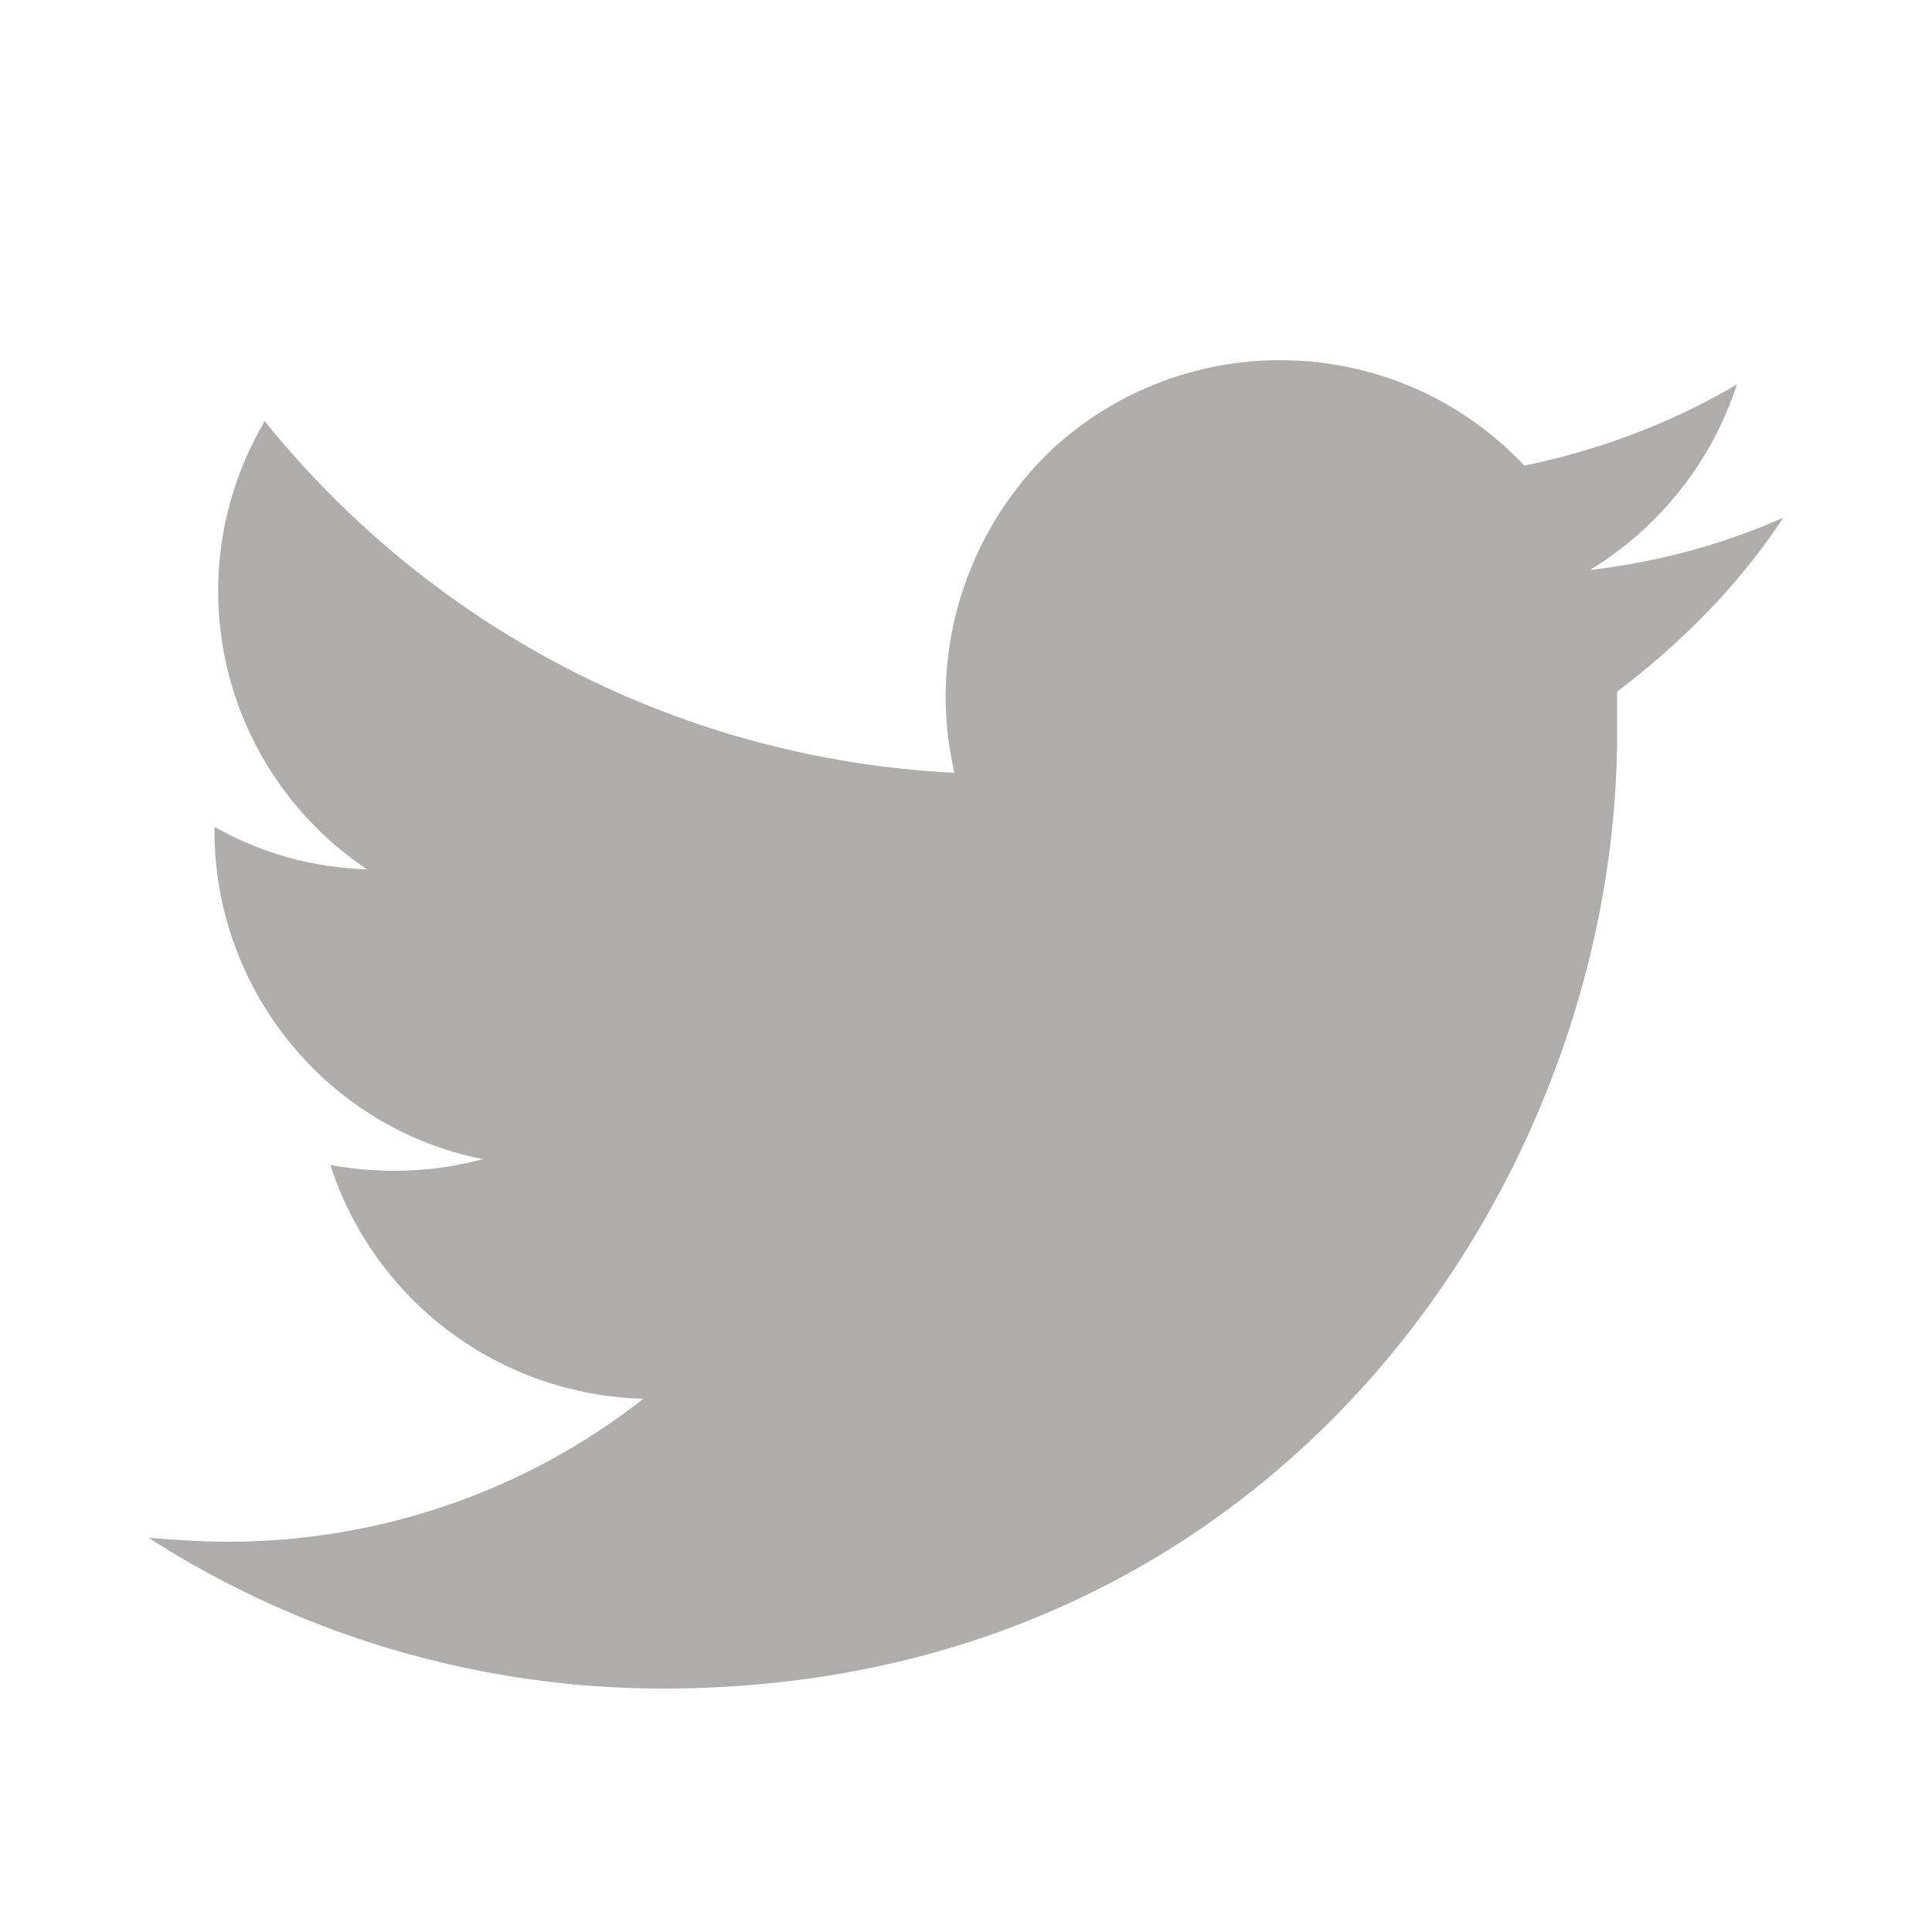 <?xml version="1.0" encoding="utf-8"?>
<!-- Generator: Adobe Illustrator 21.0.0, SVG Export Plug-In . SVG Version: 6.00 Build 0)  -->
<svg version="1.1" id="Layer_1" xmlns="http://www.w3.org/2000/svg" xmlns:xlink="http://www.w3.org/1999/xlink" x="0px" y="0px"
	 viewBox="0 0 100 100" style="enable-background:new 0 0 100 100;" xml:space="preserve">
<style type="text/css">
	.st0{fill:#AFACAC;}
</style>
<title>favicons</title>
<path class="st0" d="M92.3,26.8c-3.2,1.4-6.5,2.3-10,2.7c3.6-2.2,6.3-5.6,7.6-9.6c-3.4,2-7.1,3.4-11,4.2c-6.6-7-17.6-7.3-24.6-0.7
	C49.9,27.7,48,34,49.4,40c-14-0.7-26.9-7.3-35.7-18.2C9,29.8,11.4,39.9,19,45c-2.8-0.1-5.4-0.8-7.9-2.2v0.2c0,8.2,5.8,15.4,13.9,17
	c-1.5,0.4-3,0.6-4.6,0.6c-1.1,0-2.2-0.1-3.3-0.3c2.3,7.1,8.8,11.9,16.2,12.1c-6.1,4.8-13.7,7.4-21.5,7.4c-1.4,0-2.8-0.1-4.1-0.2
	c7.9,5.1,17.2,7.8,26.6,7.8C66.2,87.4,83.7,61,83.7,38c0-0.8,0-1.5,0-2.2C87,33.3,90,30.3,92.3,26.8z"/>
</svg>

